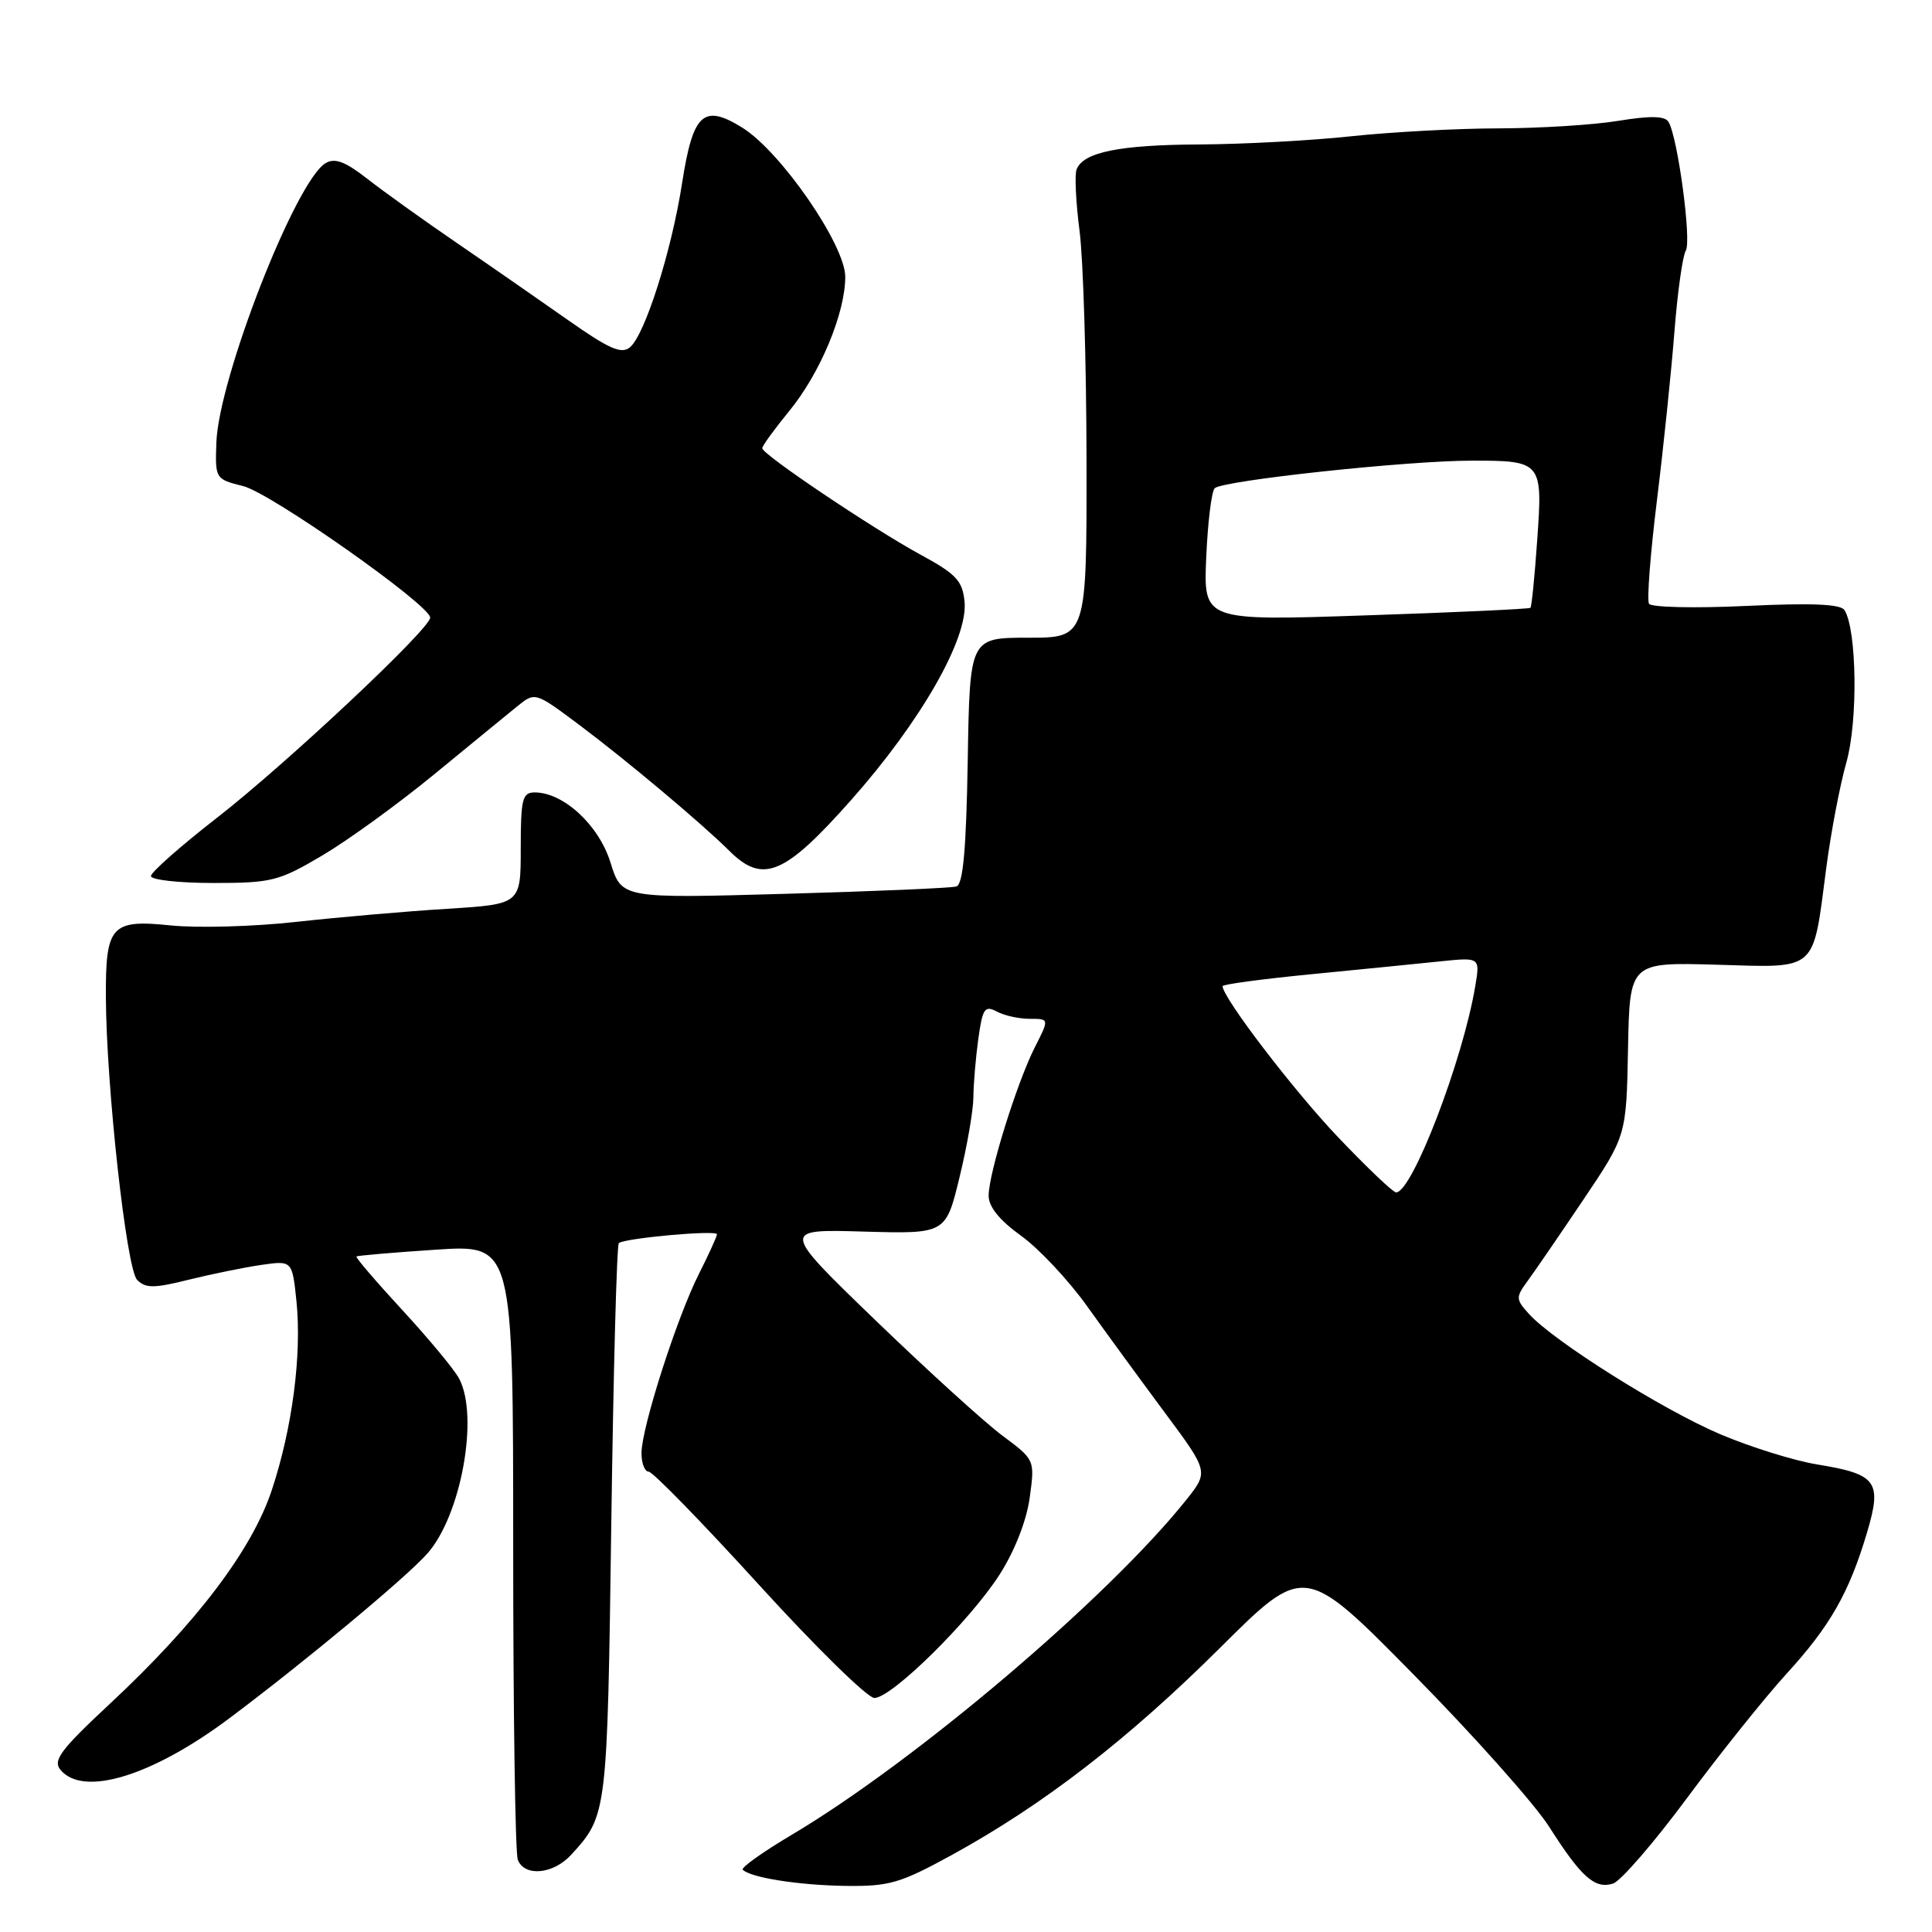 <?xml version="1.0" encoding="UTF-8" standalone="no"?>
<!DOCTYPE svg PUBLIC "-//W3C//DTD SVG 1.1//EN" "http://www.w3.org/Graphics/SVG/1.1/DTD/svg11.dtd" >
<svg xmlns="http://www.w3.org/2000/svg" xmlns:xlink="http://www.w3.org/1999/xlink" version="1.1" viewBox="0 0 256 256">
 <g >
 <path fill="currentColor"
d=" M 126.22 245.74 C 138.29 239.11 149.48 230.46 161.65 218.36 C 172.85 207.21 172.85 207.21 187.28 221.86 C 195.22 229.91 203.31 238.99 205.26 242.04 C 209.54 248.76 211.33 250.35 213.74 249.58 C 214.75 249.26 219.16 244.16 223.54 238.25 C 227.92 232.34 233.84 224.95 236.69 221.82 C 242.51 215.46 245.02 211.05 247.40 203.04 C 249.40 196.30 248.68 195.33 240.80 194.05 C 237.73 193.55 231.93 191.74 227.91 190.03 C 220.29 186.79 205.86 177.71 202.61 174.12 C 200.84 172.17 200.83 171.91 202.39 169.77 C 203.31 168.52 206.63 163.68 209.78 159.00 C 215.50 150.50 215.50 150.50 215.72 139.00 C 215.94 127.50 215.94 127.50 227.45 127.83 C 240.96 128.22 240.17 128.92 241.99 115.00 C 242.60 110.33 243.80 104.03 244.66 101.00 C 246.20 95.57 246.05 83.51 244.41 80.85 C 243.91 80.04 240.11 79.88 231.37 80.29 C 224.59 80.61 218.80 80.48 218.50 80.00 C 218.21 79.52 218.68 73.37 219.55 66.32 C 220.42 59.27 221.46 49.21 221.87 43.96 C 222.28 38.72 222.96 33.87 223.38 33.20 C 224.16 31.93 222.30 18.11 221.08 16.14 C 220.60 15.36 218.67 15.32 214.45 16.01 C 211.18 16.55 204.00 17.00 198.50 17.01 C 193.00 17.02 184.22 17.50 179.00 18.06 C 173.78 18.62 164.78 19.11 159.00 19.14 C 148.32 19.19 143.53 20.16 142.65 22.46 C 142.38 23.17 142.56 26.84 143.05 30.62 C 143.54 34.40 143.95 48.07 143.97 61.00 C 144.00 84.50 144.00 84.50 136.25 84.50 C 128.50 84.50 128.50 84.50 128.23 100.79 C 128.03 112.57 127.61 117.19 126.73 117.46 C 126.05 117.67 115.79 118.11 103.93 118.44 C 82.37 119.05 82.37 119.05 80.89 114.28 C 79.35 109.33 74.67 105.00 70.85 105.00 C 69.22 105.00 69.00 105.86 69.00 112.41 C 69.00 119.81 69.00 119.81 59.25 120.42 C 53.89 120.75 44.91 121.53 39.29 122.15 C 33.68 122.78 26.16 122.99 22.59 122.62 C 14.72 121.81 13.98 122.64 14.03 132.18 C 14.09 144.02 16.76 168.19 18.17 169.59 C 19.29 170.72 20.40 170.72 25.00 169.57 C 28.03 168.82 32.35 167.94 34.61 167.61 C 38.72 167.02 38.72 167.02 39.28 172.40 C 40.01 179.50 38.73 189.29 36.00 197.49 C 33.37 205.39 26.04 215.06 14.56 225.76 C 8.04 231.84 6.97 233.26 8.01 234.51 C 11.03 238.15 20.19 235.34 30.50 227.60 C 40.45 220.14 53.81 209.03 56.61 205.87 C 61.09 200.85 63.49 187.68 60.84 182.68 C 60.21 181.48 56.82 177.40 53.32 173.60 C 49.82 169.81 47.08 166.61 47.23 166.49 C 47.38 166.37 52.11 165.96 57.75 165.59 C 68.00 164.91 68.00 164.91 68.00 204.87 C 68.00 226.85 68.27 245.55 68.61 246.42 C 69.49 248.72 73.33 248.36 75.70 245.75 C 80.46 240.53 80.47 240.40 81.00 201.83 C 81.28 181.66 81.72 164.97 82.00 164.72 C 82.75 164.06 95.00 162.95 95.00 163.55 C 95.00 163.83 93.93 166.19 92.62 168.78 C 89.69 174.57 85.00 189.21 85.00 192.55 C 85.00 193.90 85.43 195.00 85.95 195.00 C 86.48 195.00 93.06 201.75 100.57 210.00 C 108.08 218.25 114.96 225.00 115.86 224.99 C 118.16 224.99 128.56 214.73 132.47 208.61 C 134.45 205.51 136.02 201.51 136.44 198.46 C 137.13 193.43 137.13 193.43 132.81 190.22 C 130.44 188.45 122.88 181.58 116.00 174.94 C 103.50 162.87 103.50 162.87 114.41 163.19 C 125.32 163.50 125.32 163.50 127.14 156.00 C 128.15 151.88 128.97 147.10 128.98 145.39 C 128.99 143.68 129.28 140.21 129.63 137.67 C 130.19 133.63 130.48 133.19 132.07 134.03 C 133.06 134.57 135.03 135.00 136.45 135.00 C 139.04 135.00 139.04 135.00 137.13 138.75 C 134.75 143.44 131.00 155.47 131.00 158.44 C 131.00 159.91 132.45 161.70 135.29 163.74 C 137.66 165.44 141.59 169.64 144.04 173.07 C 146.49 176.50 151.12 182.84 154.33 187.16 C 160.16 195.01 160.16 195.01 157.17 198.76 C 146.80 211.74 121.31 233.38 104.91 243.12 C 101.07 245.40 98.15 247.48 98.42 247.75 C 99.47 248.80 105.83 249.80 112.00 249.89 C 117.85 249.97 119.27 249.55 126.22 245.74 Z  M 42.73 113.34 C 46.13 111.33 52.80 106.49 57.55 102.59 C 62.30 98.69 67.24 94.64 68.54 93.59 C 70.90 91.68 70.90 91.68 76.70 96.01 C 82.90 100.65 92.94 109.06 96.65 112.75 C 101.08 117.16 103.95 115.96 112.77 106.02 C 122.01 95.60 128.28 84.63 127.81 79.74 C 127.54 76.96 126.72 76.07 121.98 73.50 C 115.63 70.04 101.00 60.21 101.00 59.39 C 101.00 59.08 102.61 56.87 104.57 54.47 C 108.67 49.48 112.00 41.50 112.00 36.68 C 112.00 32.45 103.44 20.06 98.35 16.91 C 93.20 13.72 91.82 15.00 90.38 24.27 C 88.99 33.25 85.46 44.37 83.47 46.02 C 82.34 46.96 80.69 46.23 75.28 42.42 C 71.55 39.80 64.90 35.18 60.50 32.17 C 56.10 29.16 50.76 25.33 48.64 23.67 C 45.73 21.40 44.37 20.89 43.14 21.62 C 39.19 23.95 28.97 50.12 28.67 58.65 C 28.50 63.43 28.53 63.49 32.22 64.41 C 35.89 65.32 57.00 80.18 57.00 81.84 C 57.00 83.32 37.92 101.23 28.75 108.36 C 23.94 112.10 20.00 115.58 20.00 116.08 C 20.00 116.59 23.72 117.00 28.27 117.00 C 36.00 117.00 36.95 116.76 42.73 113.34 Z  M 177.25 150.63 C 171.36 144.43 162.00 132.18 162.00 130.67 C 162.00 130.43 167.29 129.72 173.75 129.09 C 180.21 128.46 187.89 127.69 190.81 127.39 C 196.12 126.84 196.12 126.84 195.48 130.67 C 193.83 140.51 187.12 158.00 184.99 158.00 C 184.59 158.00 181.10 154.68 177.25 150.63 Z  M 159.83 73.88 C 160.03 69.27 160.53 65.14 160.95 64.70 C 161.91 63.68 186.43 61.04 195.00 61.04 C 204.30 61.03 204.43 61.18 203.69 71.53 C 203.36 76.33 202.95 80.38 202.79 80.54 C 202.63 80.69 192.82 81.15 180.99 81.54 C 159.47 82.27 159.47 82.27 159.83 73.88 Z "/>
</g>
</svg>